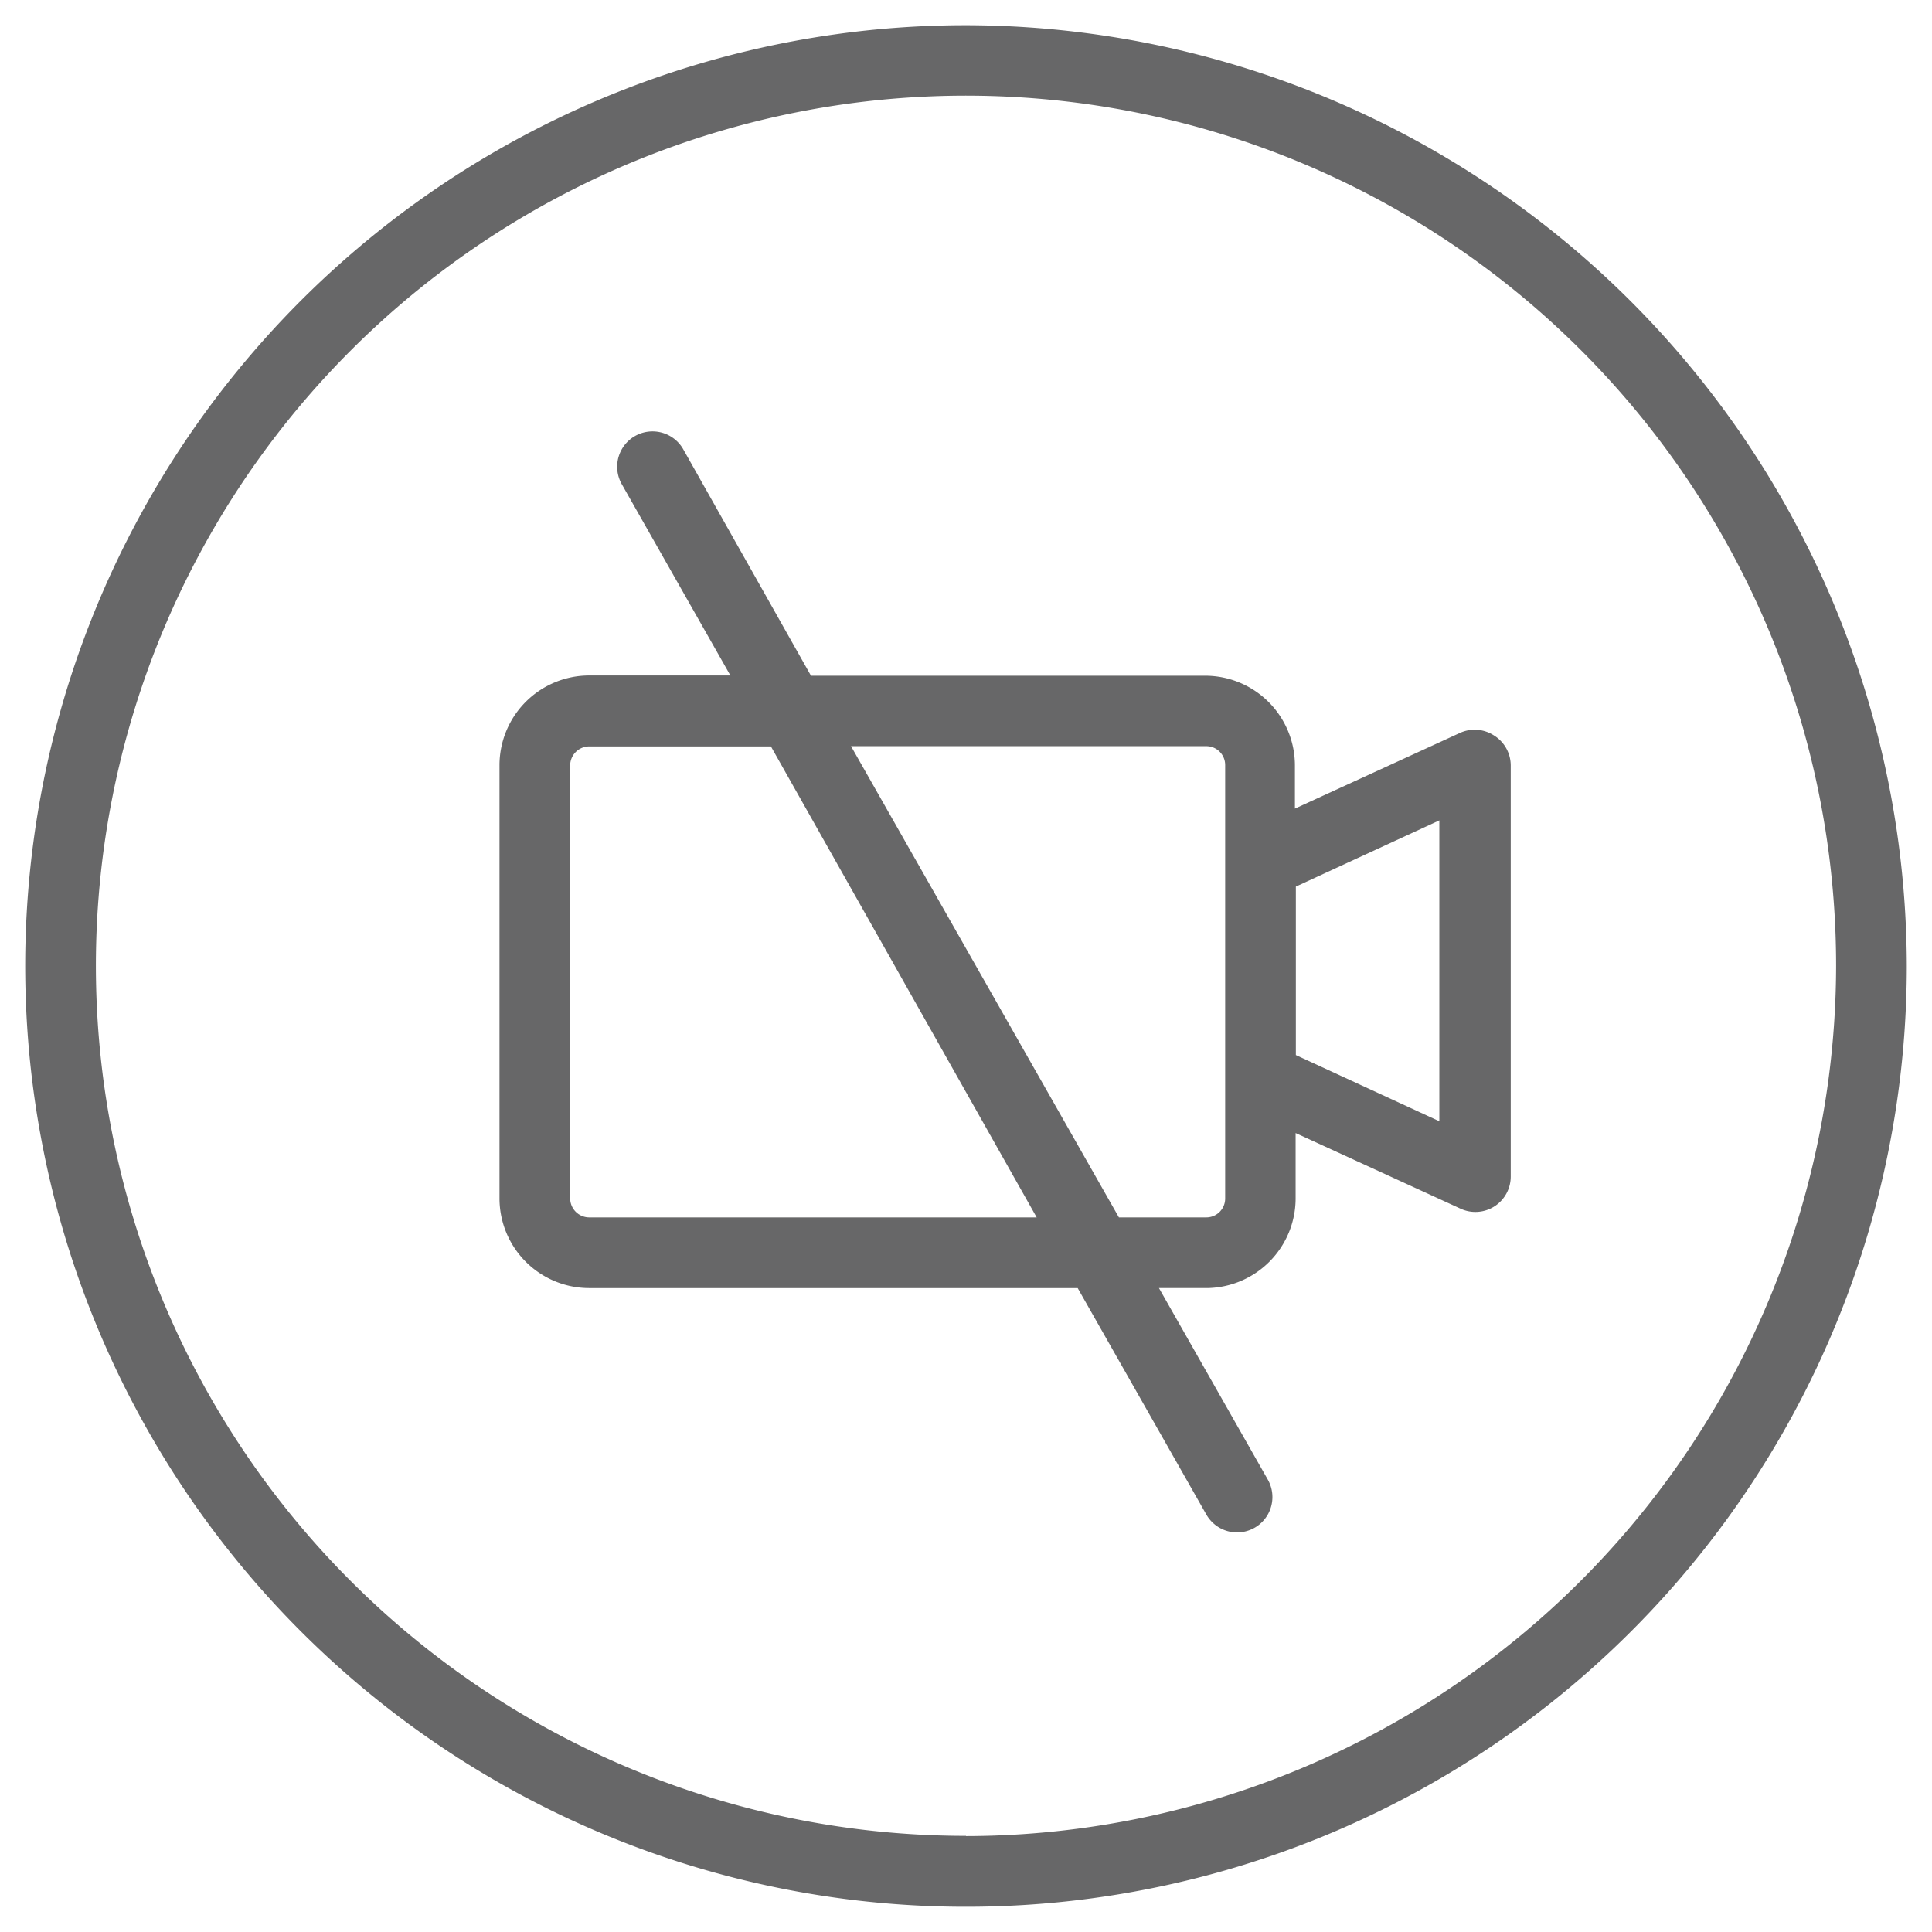 <svg id="Main_Design" data-name="Main Design" xmlns="http://www.w3.org/2000/svg" viewBox="0 0 82 82"><defs><style>.cls-1{fill:#676768;}</style></defs><title>icon-</title><path class="cls-1" d="M41,1.07A39.93,39.93,0,1,0,80.93,41,40,40,0,0,0,41,1.07Zm0,76.85A36.93,36.93,0,1,1,77.93,41,37,37,0,0,1,41,77.93Z"/><path class="cls-1" d="M63.4,31.21a1.5,1.5,0,0,0-1.44-.1l-7,3.21V32.48a3.81,3.81,0,0,0-3.8-3.8H34.42L29,19.07a1.5,1.5,0,1,0-2.61,1.48L31,28.67H25a3.81,3.81,0,0,0-3.8,3.8V50.87a3.81,3.81,0,0,0,3.8,3.8H45.74l5.46,9.61a1.5,1.5,0,1,0,2.61-1.48l-4.62-8.13h2a3.81,3.81,0,0,0,3.8-3.8V48.09l7,3.21a1.5,1.5,0,0,0,2.13-1.36V32.48A1.5,1.5,0,0,0,63.4,31.21ZM25,51.67a.81.81,0,0,1-.8-.8V32.48a.81.81,0,0,1,.8-.8h7.72L44,51.67ZM52,50.87a.8.8,0,0,1-.8.8H47.49l-11.37-20H51.2a.8.8,0,0,1,.8.8V50.87Zm9.09-3.28L55,44.78V37.63l6.09-2.81Z"/></svg>